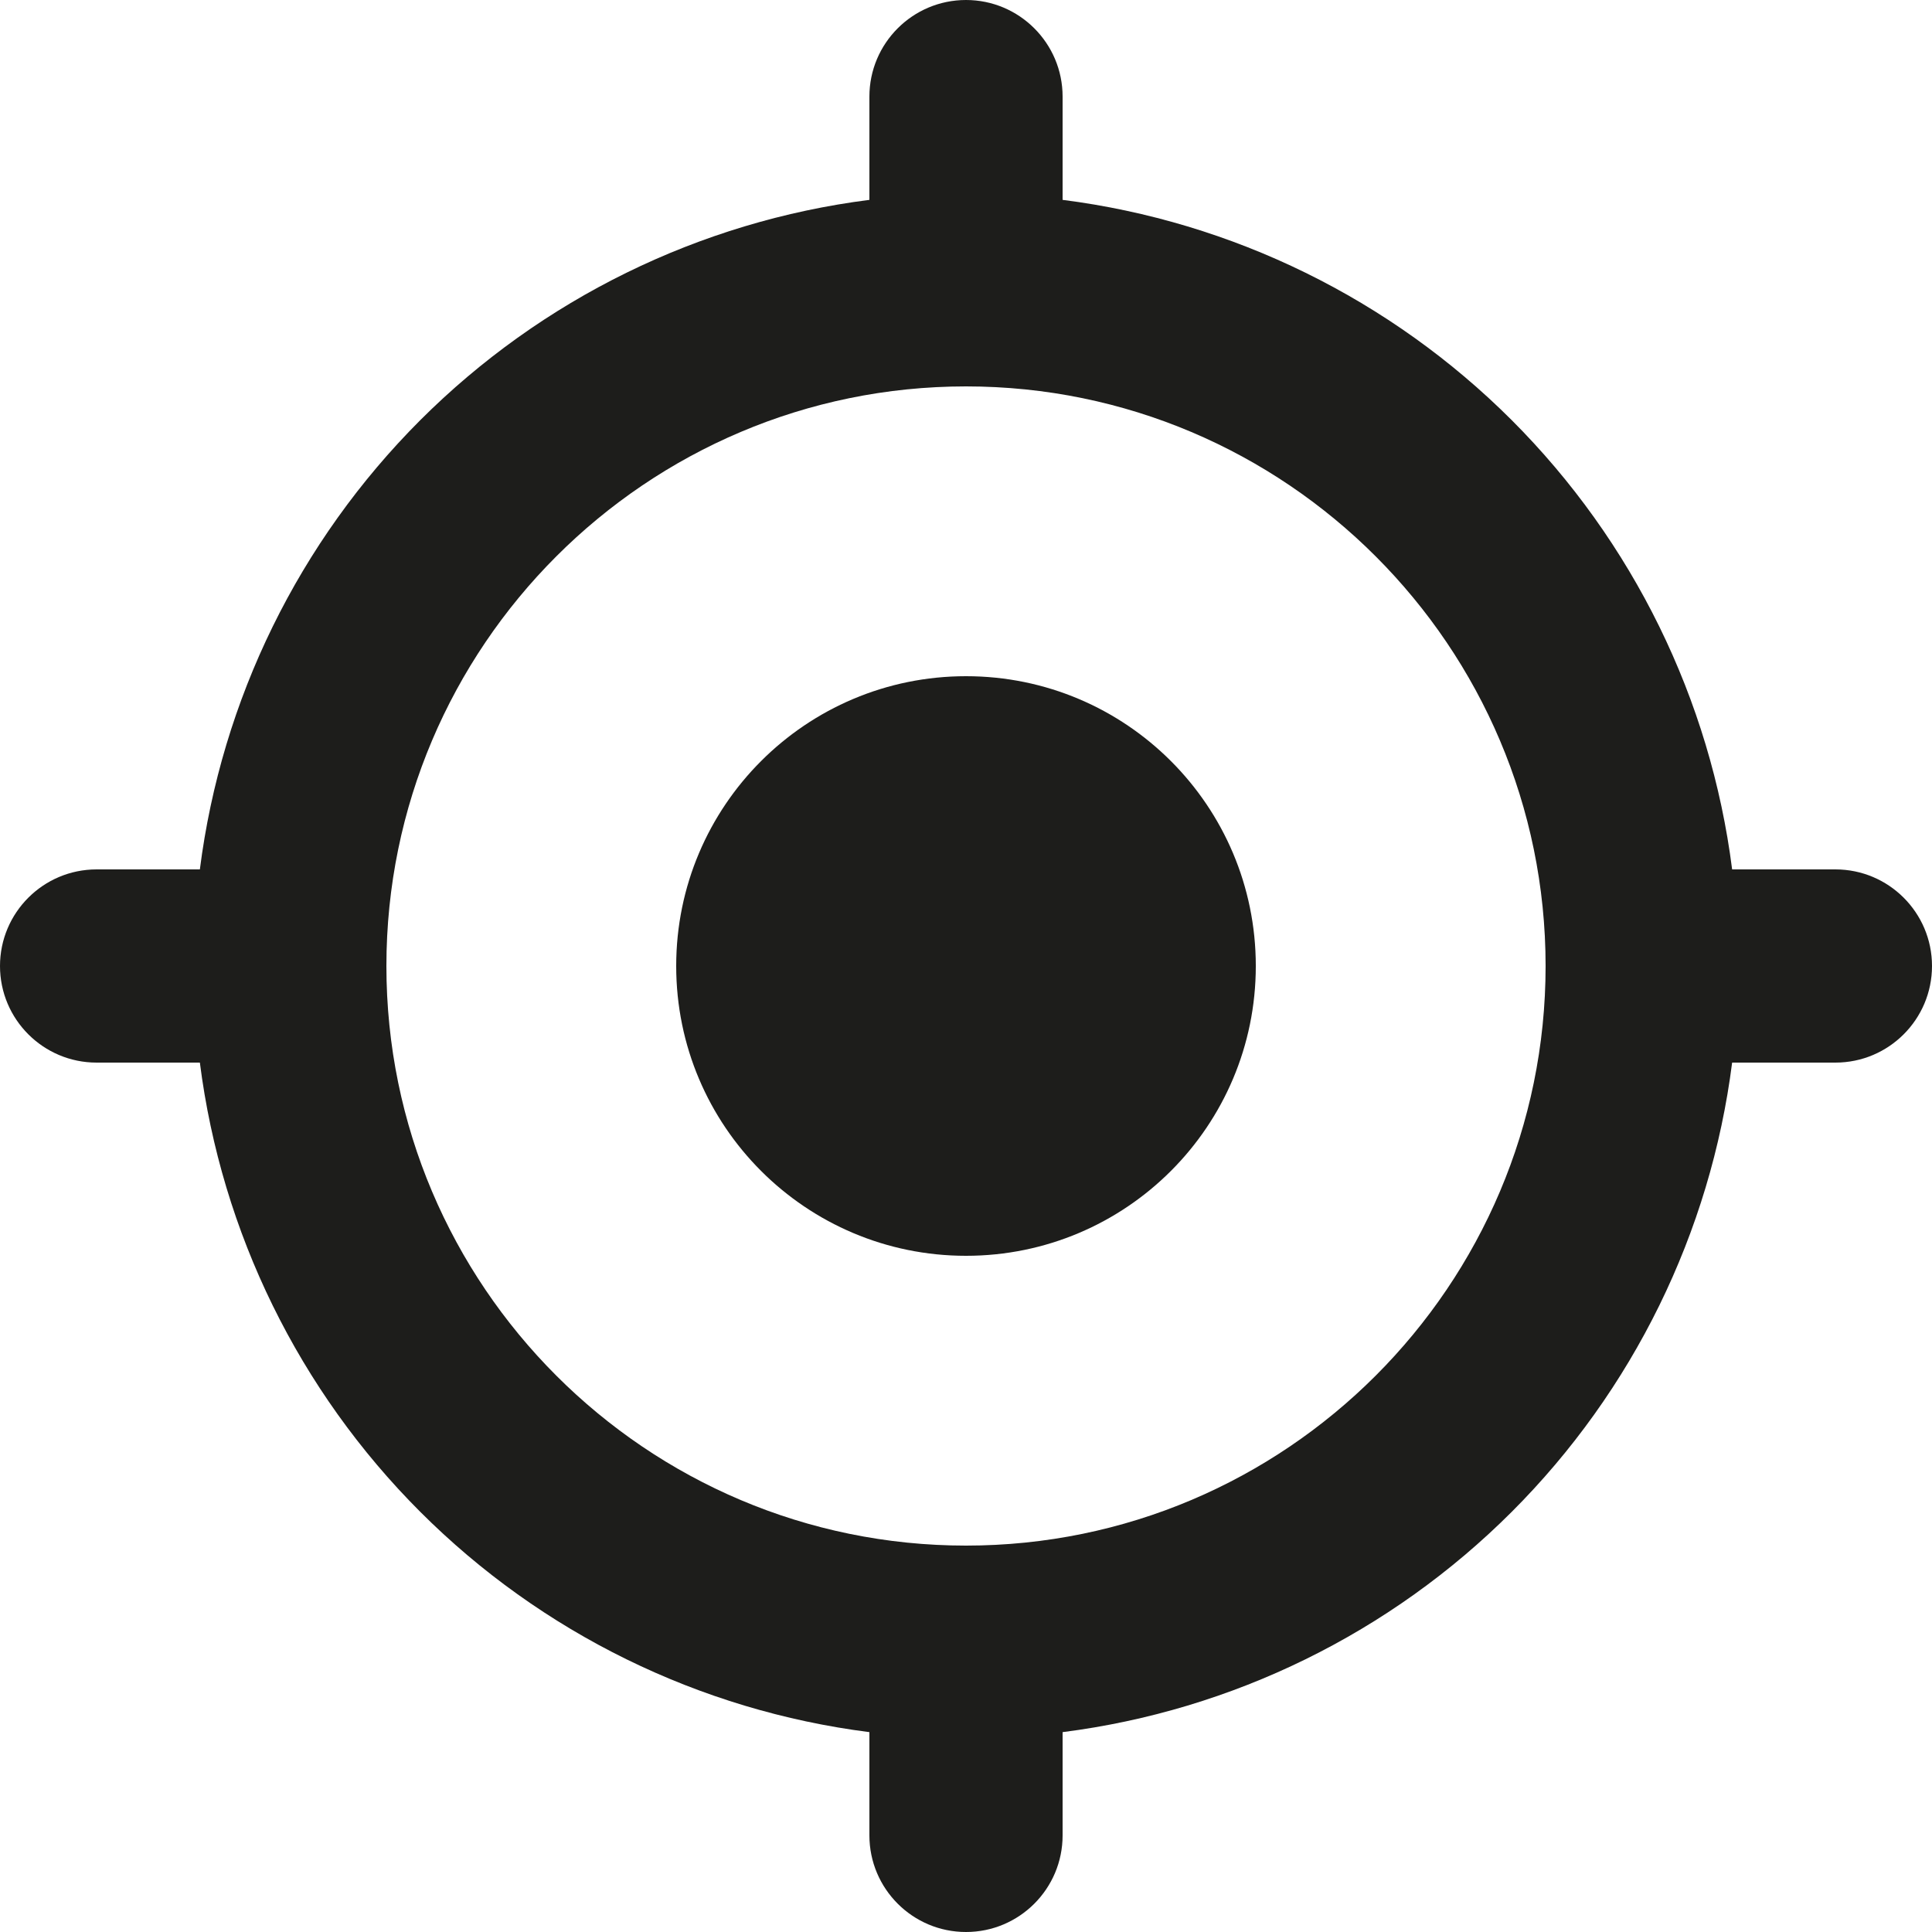 <svg width="20" height="20" viewBox="0 0 20 20" fill="none" xmlns="http://www.w3.org/2000/svg">
<path d="M10 13C11.657 13 13 11.657 13 10C13 8.343 11.657 7 10 7C8.343 7 7 8.343 7 10C7 11.657 8.343 13 10 13Z" fill="#1D1D1B"/>
<path d="M11 2.069V1C11 0.448 10.552 0 10 0C9.448 0 9 0.448 9 1V2.069C7.24 2.293 5.605 3.096 4.35 4.35C3.096 5.605 2.293 7.24 2.069 9H1C0.448 9 0 9.448 0 10C0 10.552 0.448 11 1 11H2.069C2.293 12.76 3.096 14.396 4.35 15.65C5.604 16.904 7.24 17.707 9 17.931V19C9 19.552 9.448 20 10 20C10.552 20 11 19.552 11 19V17.931C12.76 17.707 14.396 16.904 15.65 15.65C16.904 14.396 17.707 12.76 17.931 11H19C19.552 11 20 10.552 20 10C20 9.448 19.552 9 19 9H17.931C17.707 7.24 16.904 5.605 15.65 4.35C14.395 3.096 12.76 2.293 11 2.069ZM10 16C6.691 16 4 13.309 4 10C4 6.691 6.691 4 10 4C13.309 4 16 6.691 16 10C16 13.309 13.309 16 10 16Z" fill="#1D1D1B"/>
</svg>
